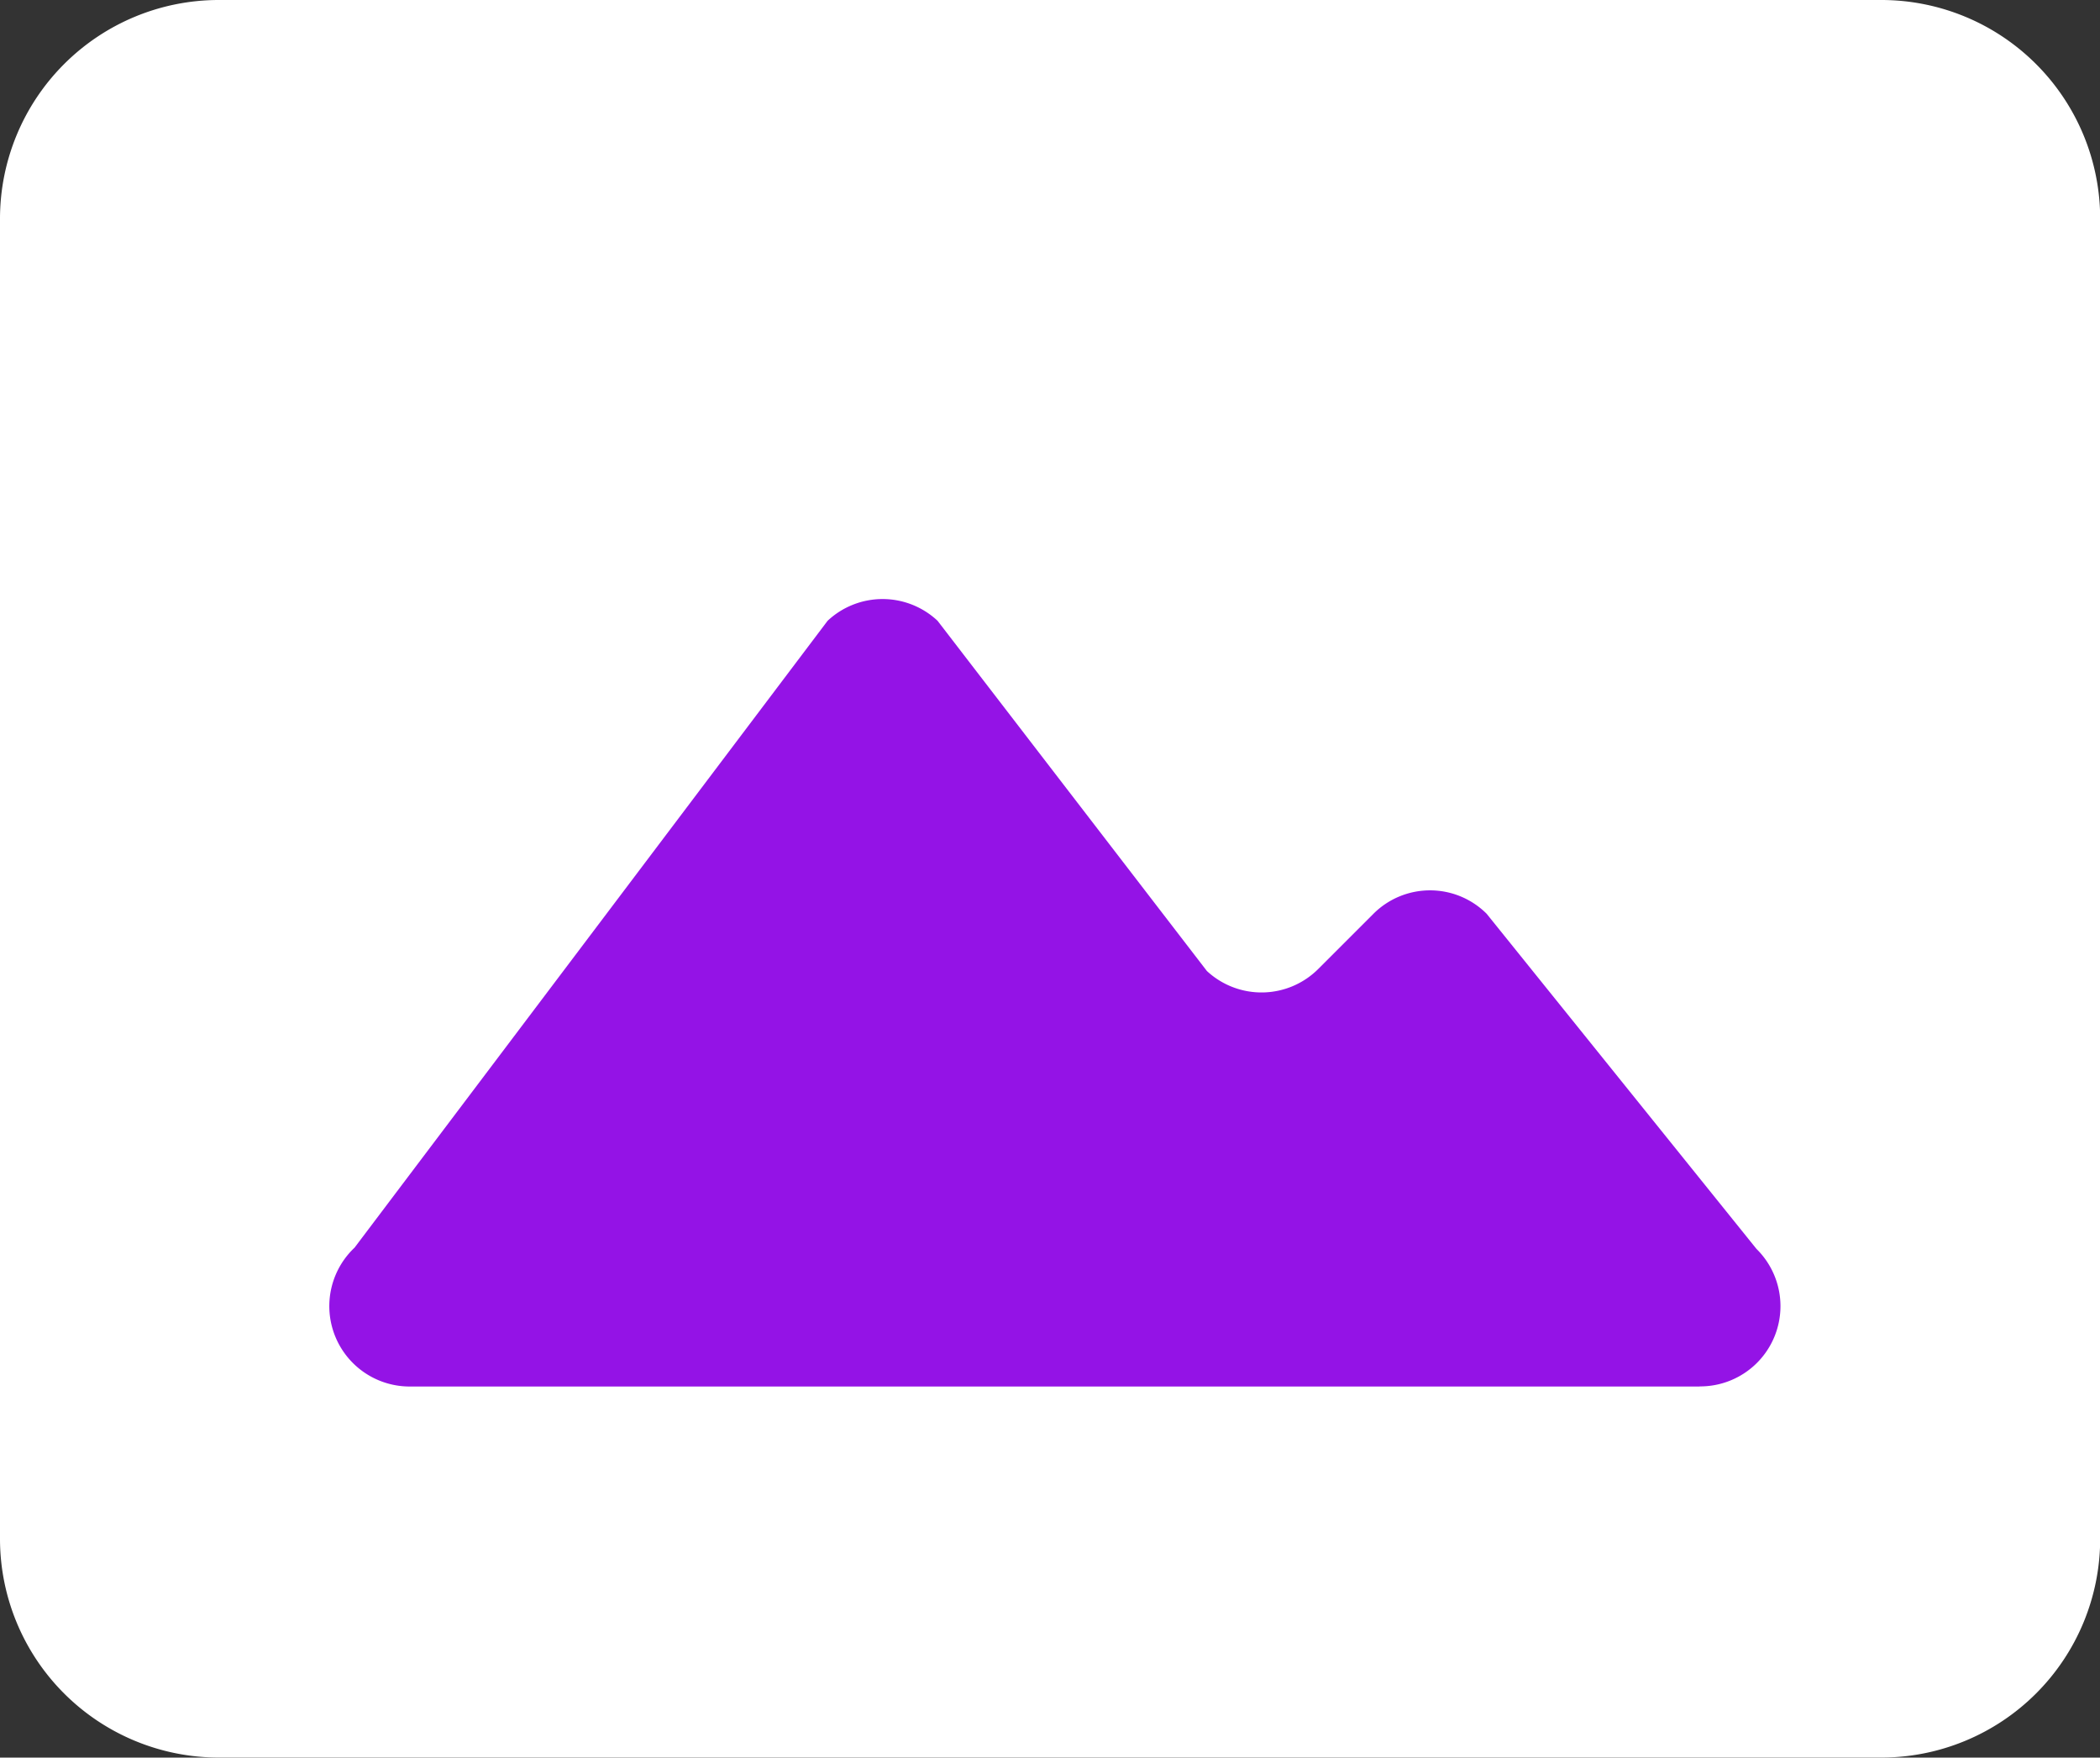 <svg xmlns="http://www.w3.org/2000/svg" width="35.869" height="30.023" viewBox="0 0 35.869 30.023">
  <rect x="0" y="0" width="35.869" height="30.023" fill="#333333" stroke="none"/>
  <g id="picture_in_picture_icon" data-name="picture in picture icon" transform="translate(-1026.654 -283.086)">
    <path id="Image-path" d="M32.134,0H3.736A3.738,3.738,0,0,0,0,3.738V26.284a3.738,3.738,0,0,0,3.736,3.738h28.4a3.738,3.738,0,0,0,3.736-3.738V3.738A3.738,3.738,0,0,0,32.134,0Z" transform="translate(1026.654 283.086)" fill="#fff"/>
    <path id="Image-path-2" data-name="Image-path" d="M23.406,13.451H1.372a1.373,1.373,0,0,1-.94-2.372L8.512.371a1.373,1.373,0,0,1,1.878,0l4.6,5.982a1.371,1.371,0,0,0,1.906-.038l.94-.94a1.368,1.368,0,0,1,1.932,0L24.377,11.1a1.371,1.371,0,0,1-.971,2.349Z" transform="translate(1032.278 293.319)" fill="#9413e6"/>
  </g>
</svg>
